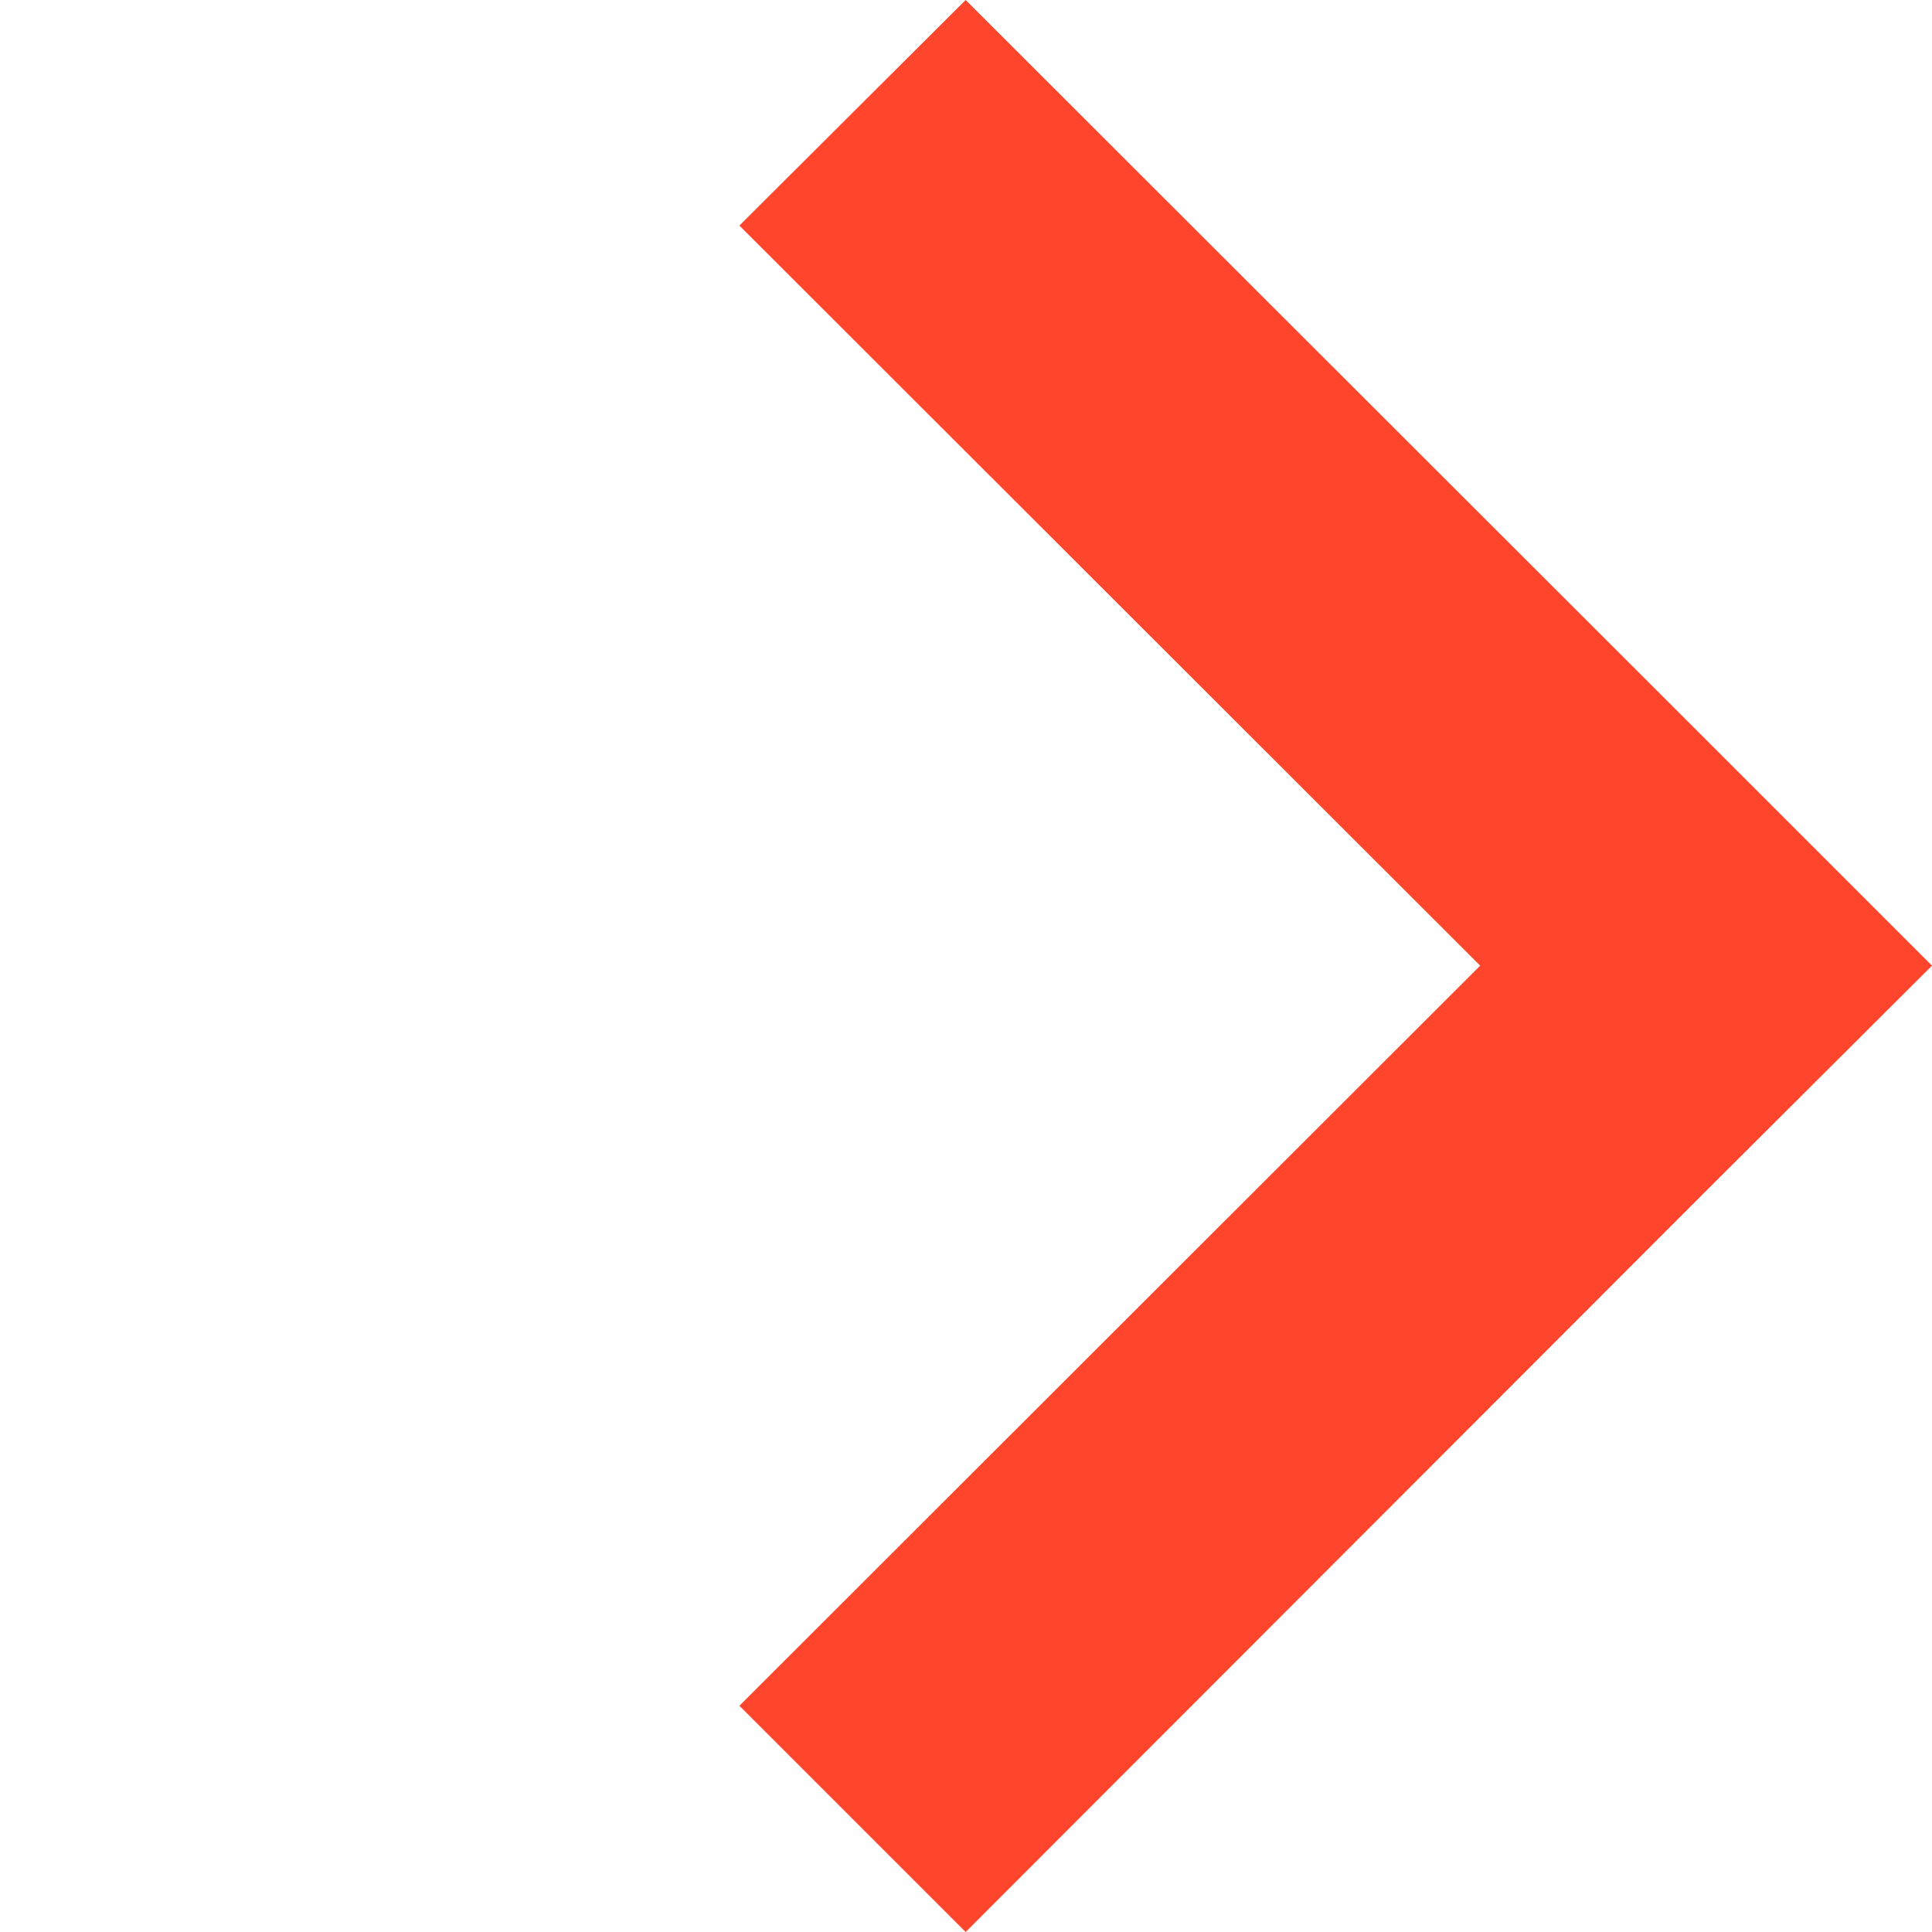 <?xml version="1.0" encoding="utf-8"?>
<!-- Generator: Adobe Illustrator 19.0.0, SVG Export Plug-In . SVG Version: 6.00 Build 0)  -->
<svg version="1.1" id="Layer_1" xmlns="http://www.w3.org/2000/svg" xmlns:xlink="http://www.w3.org/1999/xlink" x="0px" y="0px"
	 viewBox="0 0 283.5 283.5" style="enable-background:new 0 0 283.5 283.5;" xml:space="preserve">
<style type="text/css">
	.st0{fill:#FF452B;}
</style>
<polygon id="XMLID_6_" class="st0" points="250.3,108.5 141.7,0 108.5,33.1 217.2,141.7 108.5,250.3 141.7,283.5 250.3,174.8 
	283.5,141.7 "/>
</svg>

